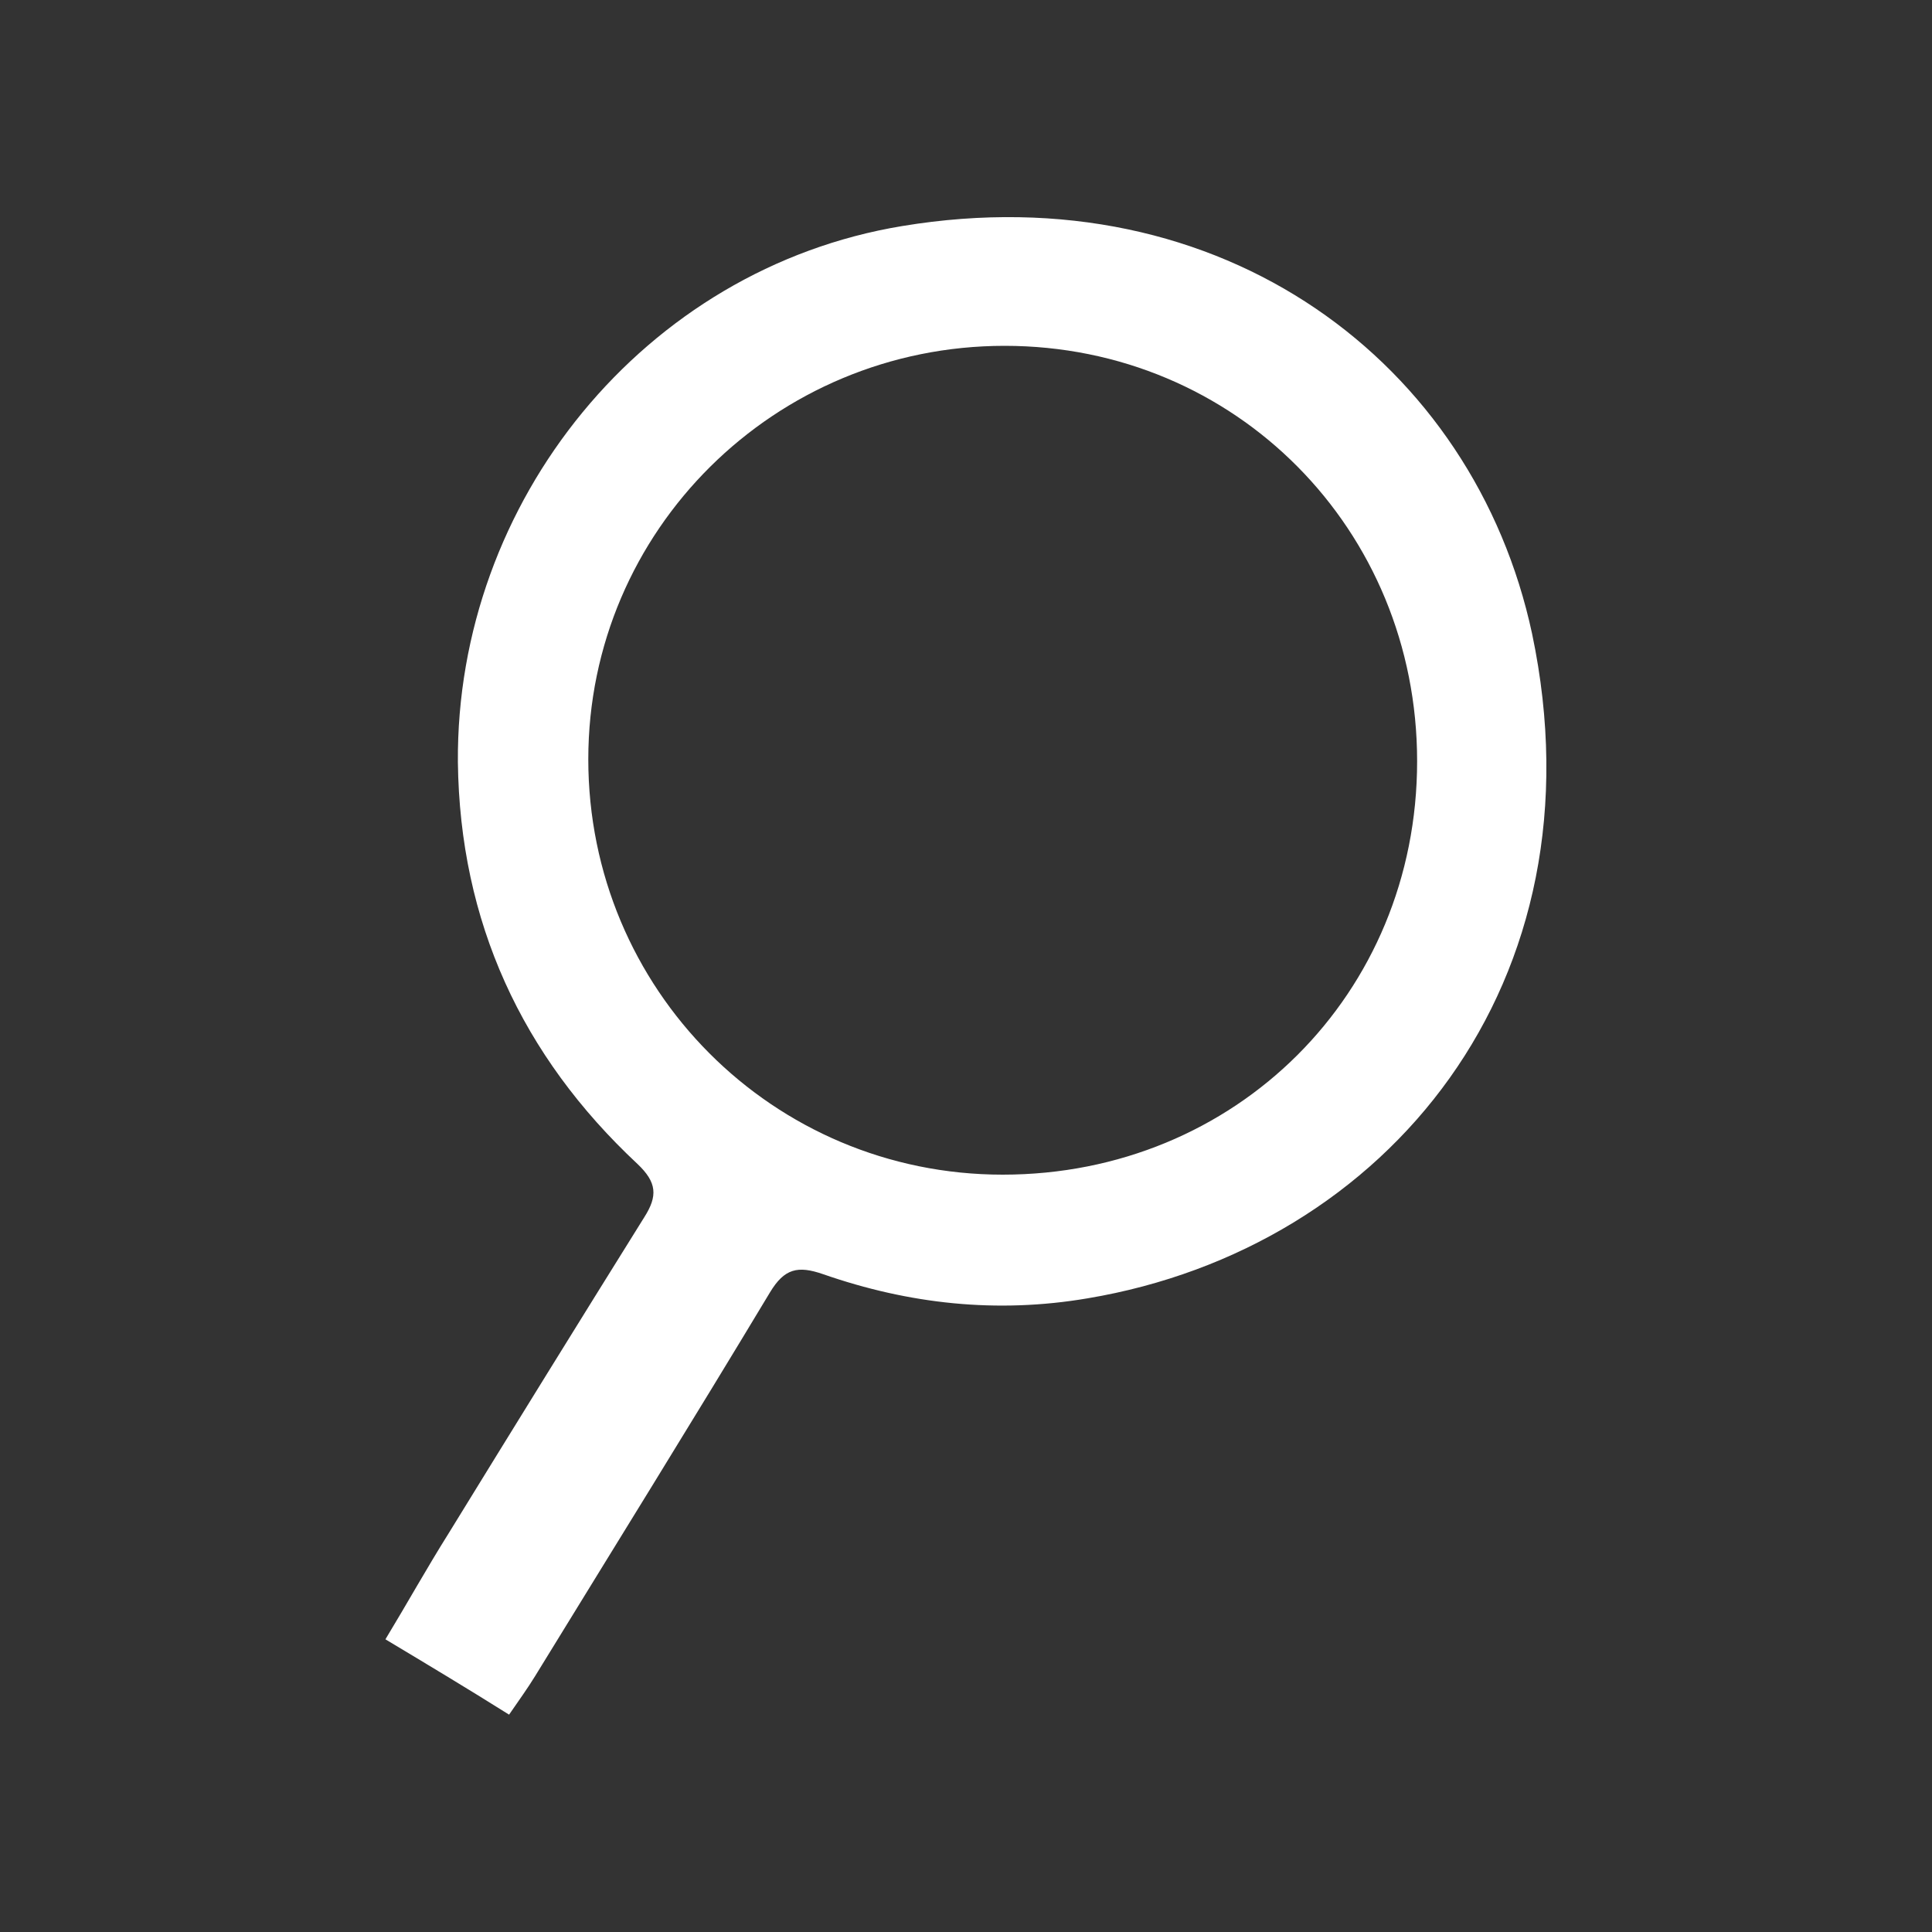 <?xml version="1.0" encoding="utf-8"?>
<!-- Generator: Adobe Illustrator 26.4.1, SVG Export Plug-In . SVG Version: 6.00 Build 0)  -->
<svg version="1.1" id="Layer_1" xmlns="http://www.w3.org/2000/svg" xmlns:xlink="http://www.w3.org/1999/xlink" x="0px" y="0px"
	 viewBox="0 0 200 200" style="enable-background:new 0 0 200 200;" xml:space="preserve">
<rect x="0" y="0" width="200" height="200" fill="#333333" stroke="none"/>
<style type="text/css">
	.st0{fill:#FFFFFF;}
</style>
<g>
	<path class="st0" d="M52.7,177.5c-4.3-2.7-8.3-5.1-12.8-7.8c2.3-3.8,4.3-7.4,6.5-10.9c6.7-10.9,13.5-21.9,20.3-32.8
		c1.4-2.2,1.3-3.6-0.7-5.5C54,109.3,47.6,95.4,47.4,78.9c-0.2-27,19.3-51.1,46-55.5c33.2-5.5,59.2,14.2,65.2,42.2
		c7.6,36.1-15,63.6-46,68.8c-9.4,1.6-18.5,0.6-27.4-2.5c-2.6-0.9-4-0.6-5.5,1.9c-8,13.3-16.2,26.5-24.3,39.7
		C54.6,174.8,53.8,175.9,52.7,177.5z M146.7,78.8c0-24-18.8-43-42.7-43c-23.8,0-43.1,19.1-43.1,42.8c0,23.8,19.1,43,42.9,43
		C127.9,121.6,146.7,102.9,146.7,78.8z"/>
</g>
</svg>
